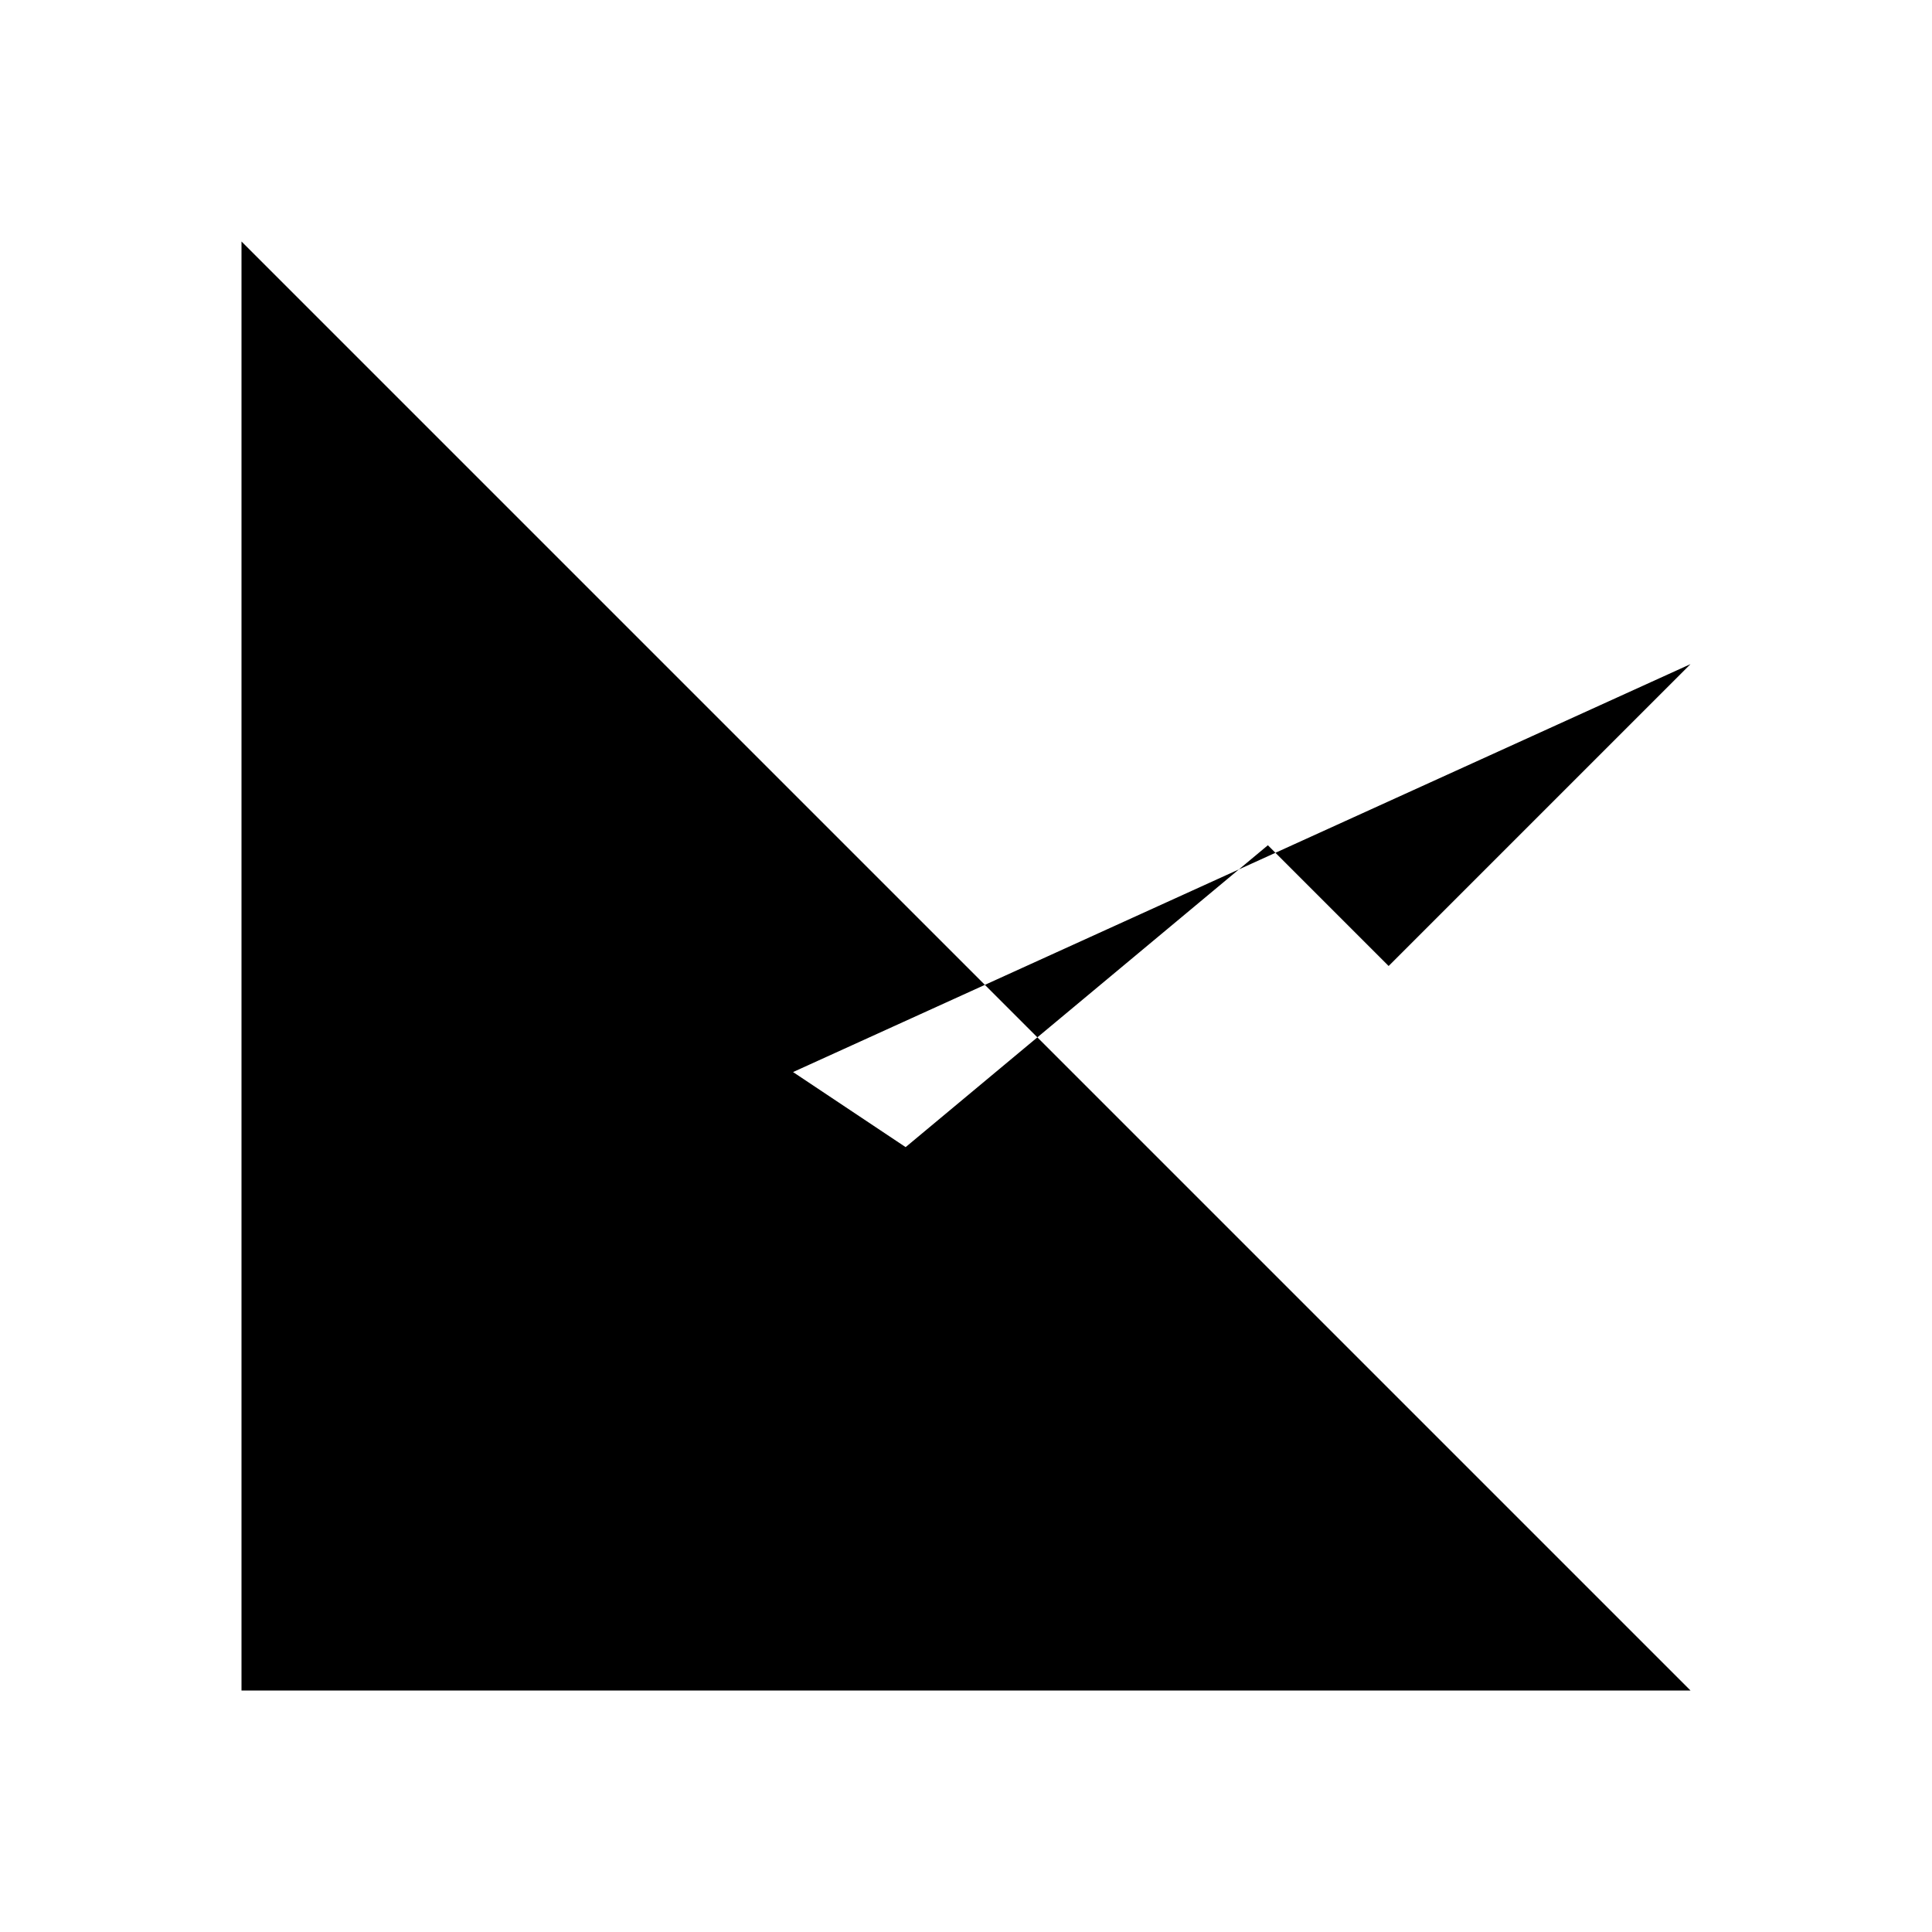 <svg xmlns="http://www.w3.org/2000/svg" viewBox="0 0 320 320">
  <title>support.line-chart</title>
  <g id="charts">
    <path d="M280,280H40V40M60,210l60-40,30,20,60-50,20,20,50-50" class="outline"/>
  </g>
</svg>
